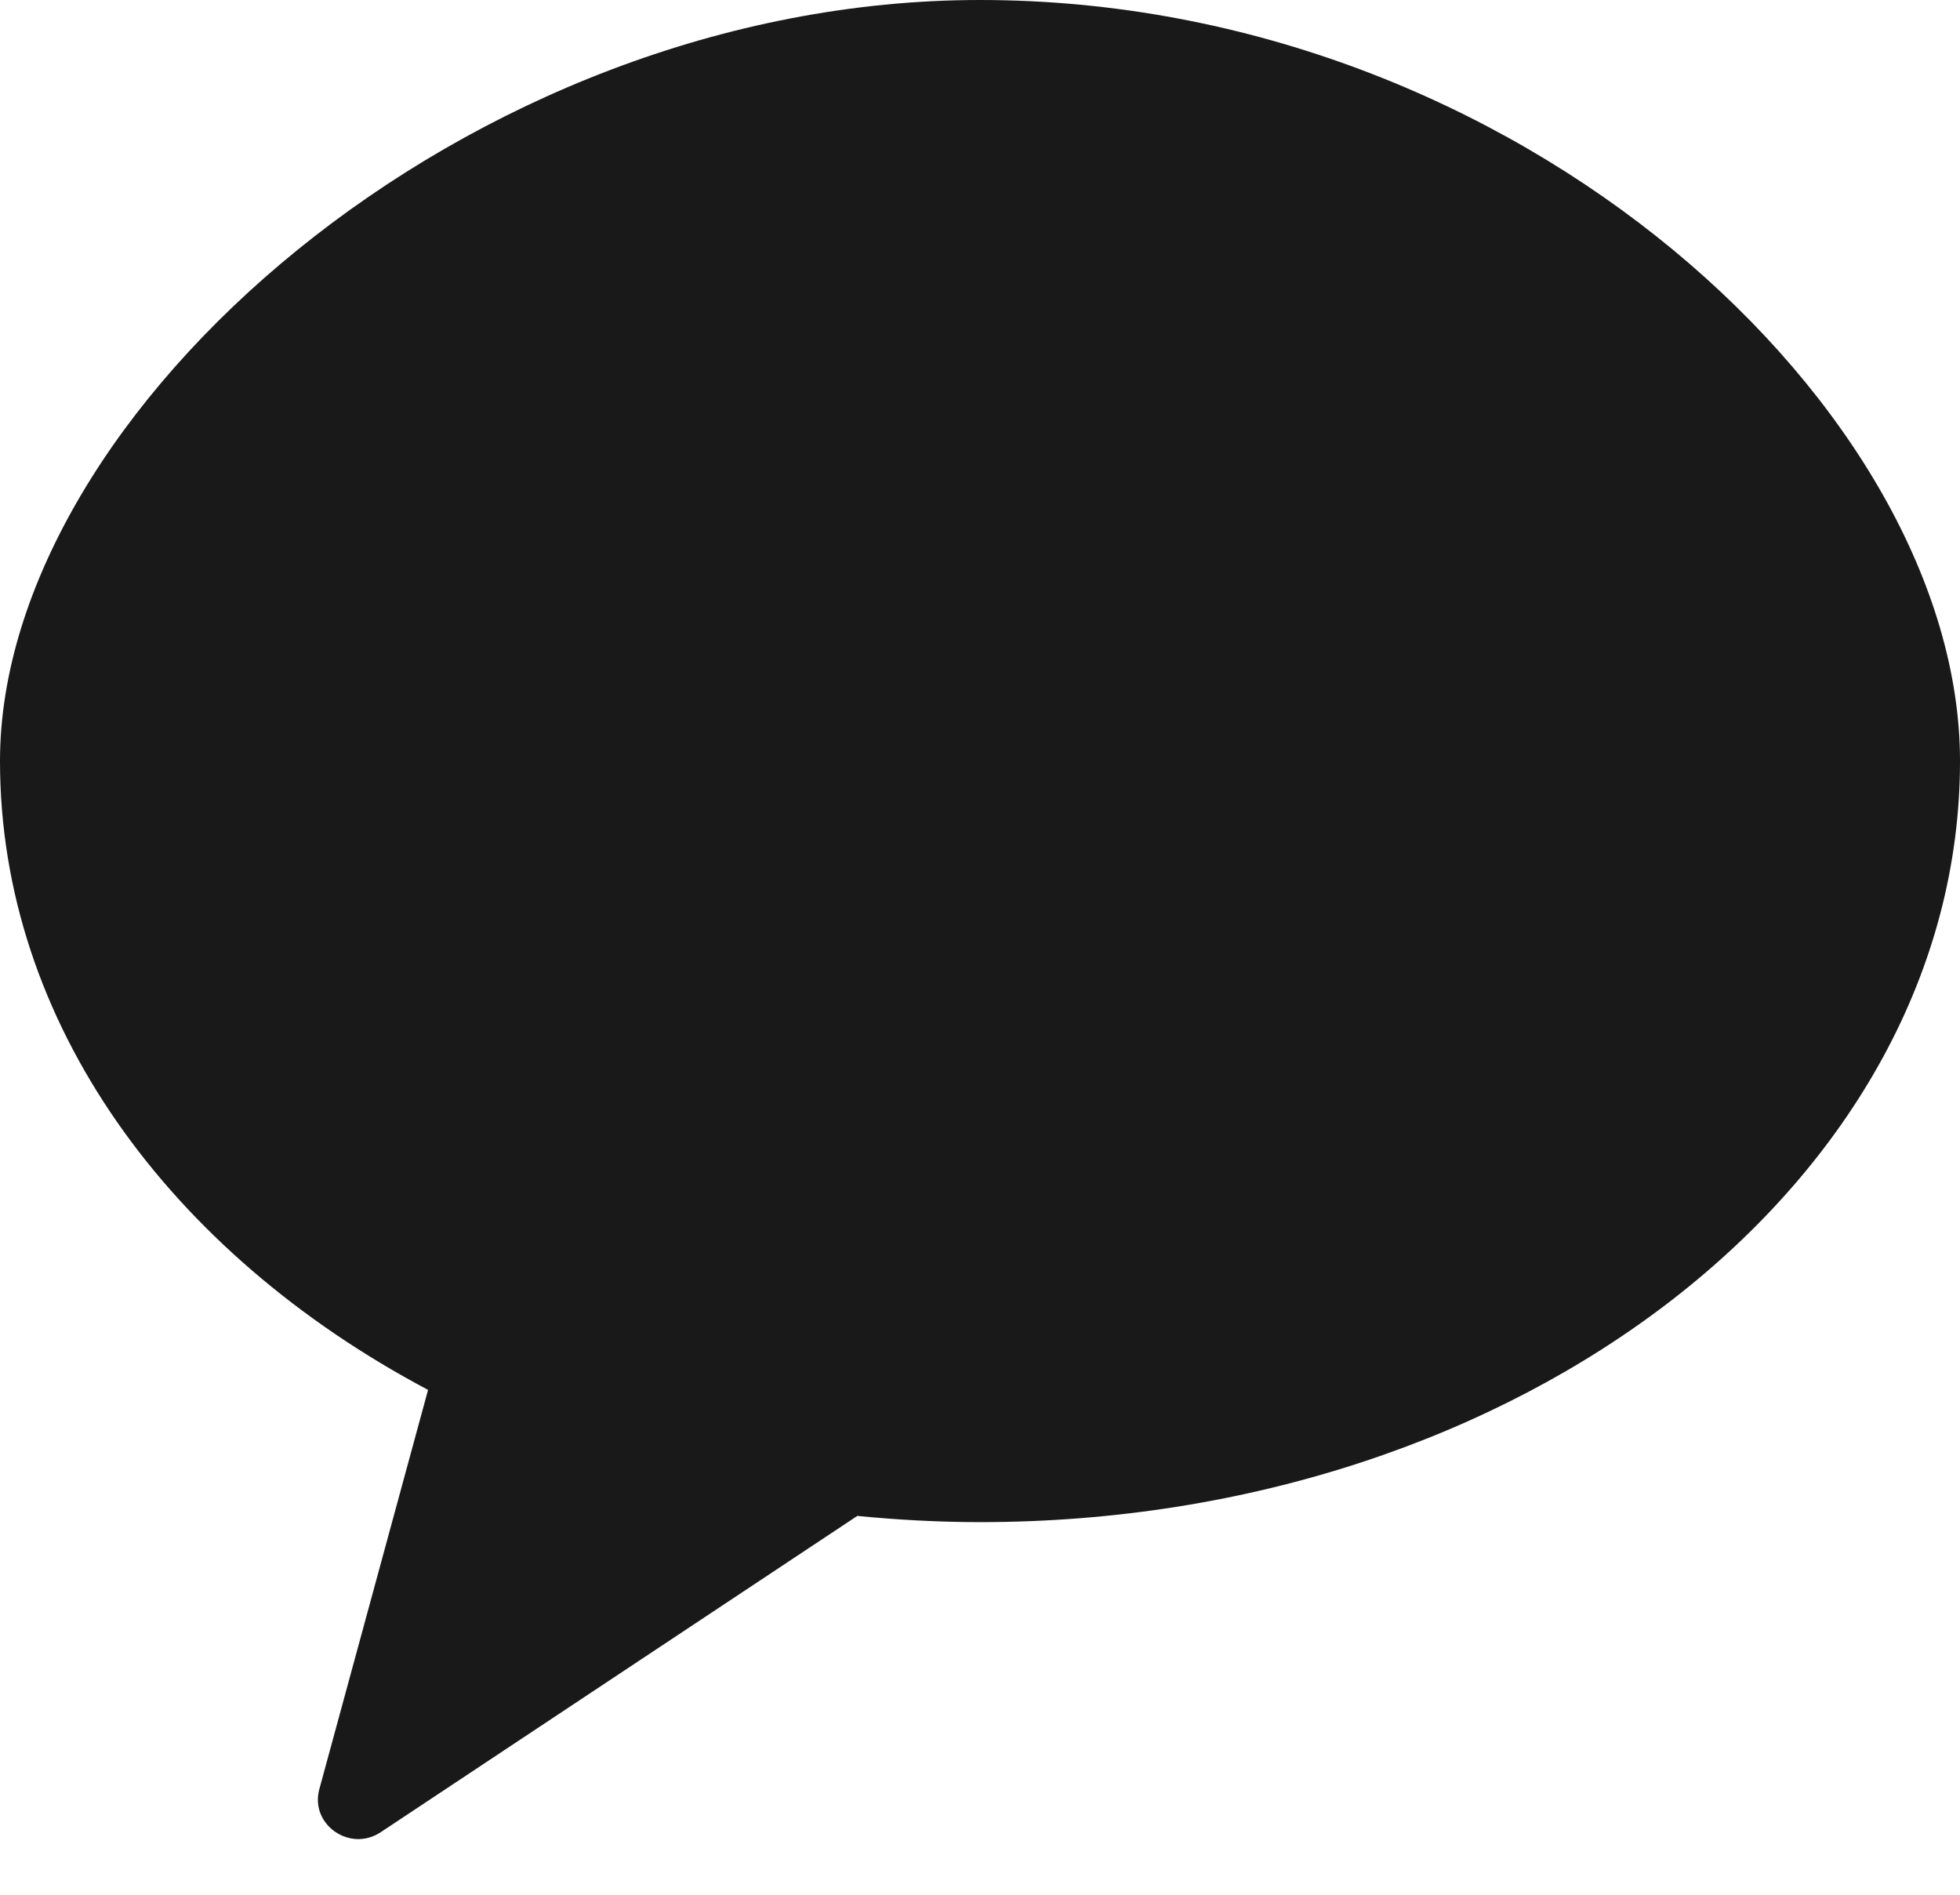 <svg width="30" height="29" viewBox="0 0 30 29" fill="none" xmlns="http://www.w3.org/2000/svg">
<path opacity="0.902" fill-rule="evenodd" clip-rule="evenodd" d="M15 0C7.15 0 0 6.31 0 11.648C0 15.648 2.597 19.177 6.552 21.273L4.888 27.383C4.74 27.925 5.355 28.355 5.827 28.043L13.122 23.202C13.737 23.262 14.363 23.297 15 23.297C23.283 23.297 30 18.082 30 11.648C30 6.31 23.283 0 15 0Z" fill="black"/>
</svg>
